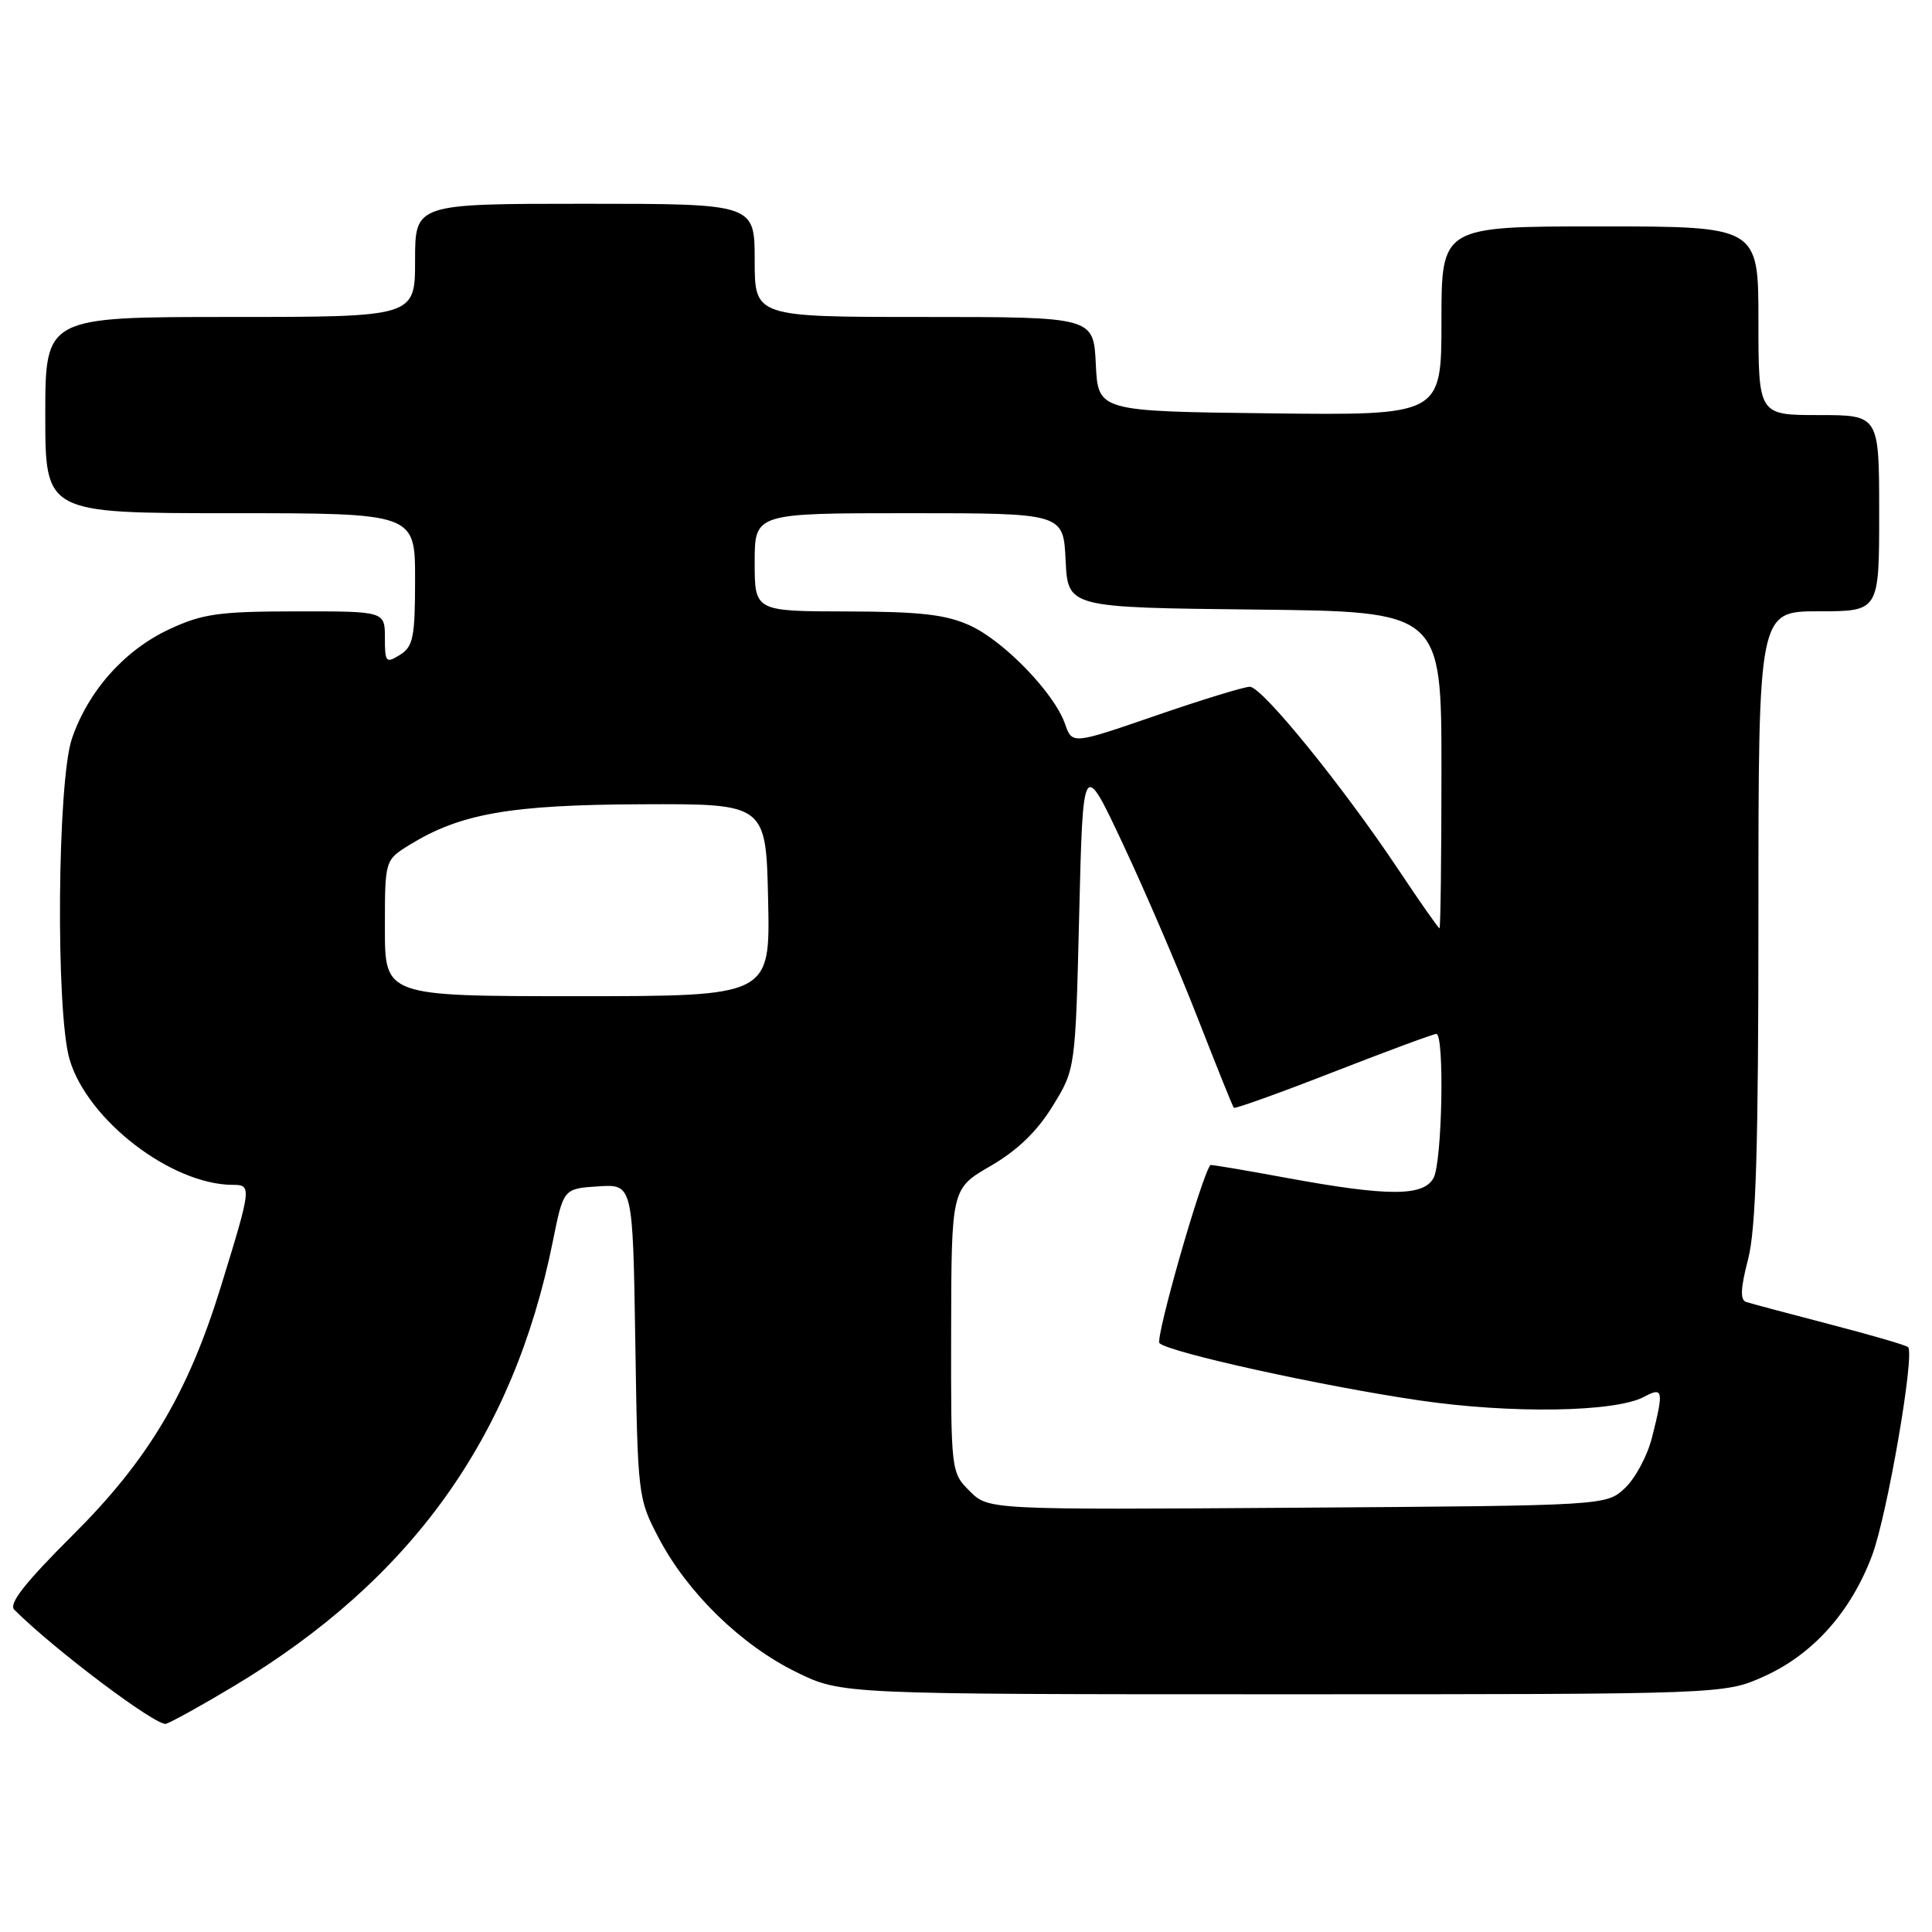 <?xml version="1.0" encoding="UTF-8" standalone="no"?>
<!DOCTYPE svg PUBLIC "-//W3C//DTD SVG 1.1//EN" "http://www.w3.org/Graphics/SVG/1.1/DTD/svg11.dtd" >
<svg xmlns="http://www.w3.org/2000/svg" xmlns:xlink="http://www.w3.org/1999/xlink" version="1.1" viewBox="0 0 256 256">
 <g >
 <path fill="currentColor"
d=" M 31.04 223.39 C 54.54 209.27 68.02 190.46 73.25 164.50 C 74.66 157.50 74.66 157.50 79.26 157.20 C 83.85 156.90 83.85 156.90 84.18 177.70 C 84.50 198.32 84.52 198.55 87.33 203.88 C 91.13 211.08 98.21 217.98 105.51 221.56 C 111.50 224.50 111.50 224.50 170.00 224.50 C 228.50 224.50 228.50 224.50 233.79 222.11 C 240.25 219.19 245.28 213.55 248.07 206.08 C 250.07 200.74 253.75 179.42 252.83 178.50 C 252.59 178.25 247.91 176.89 242.44 175.47 C 236.98 174.05 231.99 172.72 231.38 172.52 C 230.56 172.26 230.63 170.69 231.63 166.86 C 232.68 162.79 233.00 152.21 233.00 121.28 C 233.00 81.00 233.00 81.00 241.00 81.00 C 249.00 81.00 249.00 81.00 249.00 68.00 C 249.00 55.00 249.00 55.00 241.00 55.00 C 233.00 55.00 233.00 55.00 233.00 42.50 C 233.00 30.00 233.00 30.00 212.00 30.00 C 191.00 30.00 191.00 30.00 191.00 42.52 C 191.00 55.04 191.00 55.04 168.25 54.77 C 145.50 54.50 145.50 54.50 145.20 48.25 C 144.90 42.00 144.90 42.00 122.45 42.00 C 100.00 42.00 100.00 42.00 100.00 34.50 C 100.00 27.00 100.00 27.00 77.50 27.00 C 55.00 27.00 55.00 27.00 55.00 34.50 C 55.00 42.00 55.00 42.00 30.50 42.00 C 6.00 42.00 6.00 42.00 6.00 55.00 C 6.00 68.00 6.00 68.00 30.50 68.00 C 55.00 68.00 55.00 68.00 55.00 76.76 C 55.00 84.44 54.75 85.67 53.00 86.77 C 51.14 87.93 51.00 87.77 51.00 84.51 C 51.00 81.00 51.00 81.00 39.25 81.01 C 29.01 81.02 26.85 81.32 22.43 83.38 C 16.50 86.14 11.68 91.56 9.53 97.87 C 7.59 103.56 7.37 134.12 9.22 140.38 C 11.60 148.45 22.75 157.00 30.89 157.00 C 33.36 157.00 33.32 157.35 29.26 170.50 C 24.92 184.59 19.63 193.46 9.70 203.35 C 3.28 209.75 1.11 212.51 1.90 213.30 C 7.19 218.59 20.79 228.81 22.00 228.41 C 22.82 228.14 26.89 225.88 31.04 223.39 Z  M 128.49 197.58 C 126.01 195.10 126.00 195.00 126.03 176.30 C 126.07 157.50 126.07 157.50 131.25 154.50 C 134.77 152.47 137.42 149.92 139.47 146.58 C 142.50 141.67 142.50 141.67 143.00 121.10 C 143.50 100.54 143.50 100.54 148.88 112.02 C 151.84 118.33 156.28 128.68 158.74 135.00 C 161.21 141.32 163.34 146.63 163.49 146.79 C 163.63 146.95 169.58 144.82 176.70 142.04 C 183.81 139.27 189.94 137.00 190.32 137.00 C 191.42 137.00 191.10 153.94 189.96 156.07 C 188.64 158.55 183.95 158.55 170.50 156.08 C 165.00 155.06 160.45 154.30 160.39 154.37 C 159.23 155.71 153.03 177.41 153.64 177.98 C 154.97 179.22 175.19 183.67 188.00 185.55 C 200.22 187.35 214.02 187.13 217.84 185.09 C 220.38 183.73 220.48 184.22 218.90 190.47 C 218.30 192.87 216.69 195.89 215.32 197.17 C 212.84 199.50 212.84 199.50 171.91 199.78 C 130.97 200.06 130.97 200.06 128.49 197.58 Z  M 51.00 122.99 C 51.00 113.97 51.00 113.97 54.25 111.96 C 61.00 107.80 67.58 106.64 85.00 106.57 C 101.50 106.50 101.50 106.50 101.78 119.25 C 102.06 132.00 102.06 132.00 76.53 132.00 C 51.00 132.00 51.00 132.00 51.00 122.99 Z  M 185.31 115.25 C 177.88 104.11 167.23 91.00 165.61 91.00 C 164.85 91.00 159.24 92.72 153.15 94.82 C 142.07 98.64 142.07 98.64 141.12 95.92 C 139.70 91.83 133.02 84.92 128.50 82.87 C 125.34 81.43 121.94 81.04 112.25 81.02 C 100.00 81.00 100.00 81.00 100.00 74.50 C 100.00 68.00 100.00 68.00 120.45 68.00 C 140.90 68.00 140.90 68.00 141.20 74.25 C 141.50 80.50 141.50 80.50 166.25 80.77 C 191.00 81.03 191.00 81.03 191.00 102.02 C 191.00 113.56 190.88 123.00 190.74 123.00 C 190.59 123.00 188.15 119.51 185.31 115.25 Z "/>
</g>
</svg>
